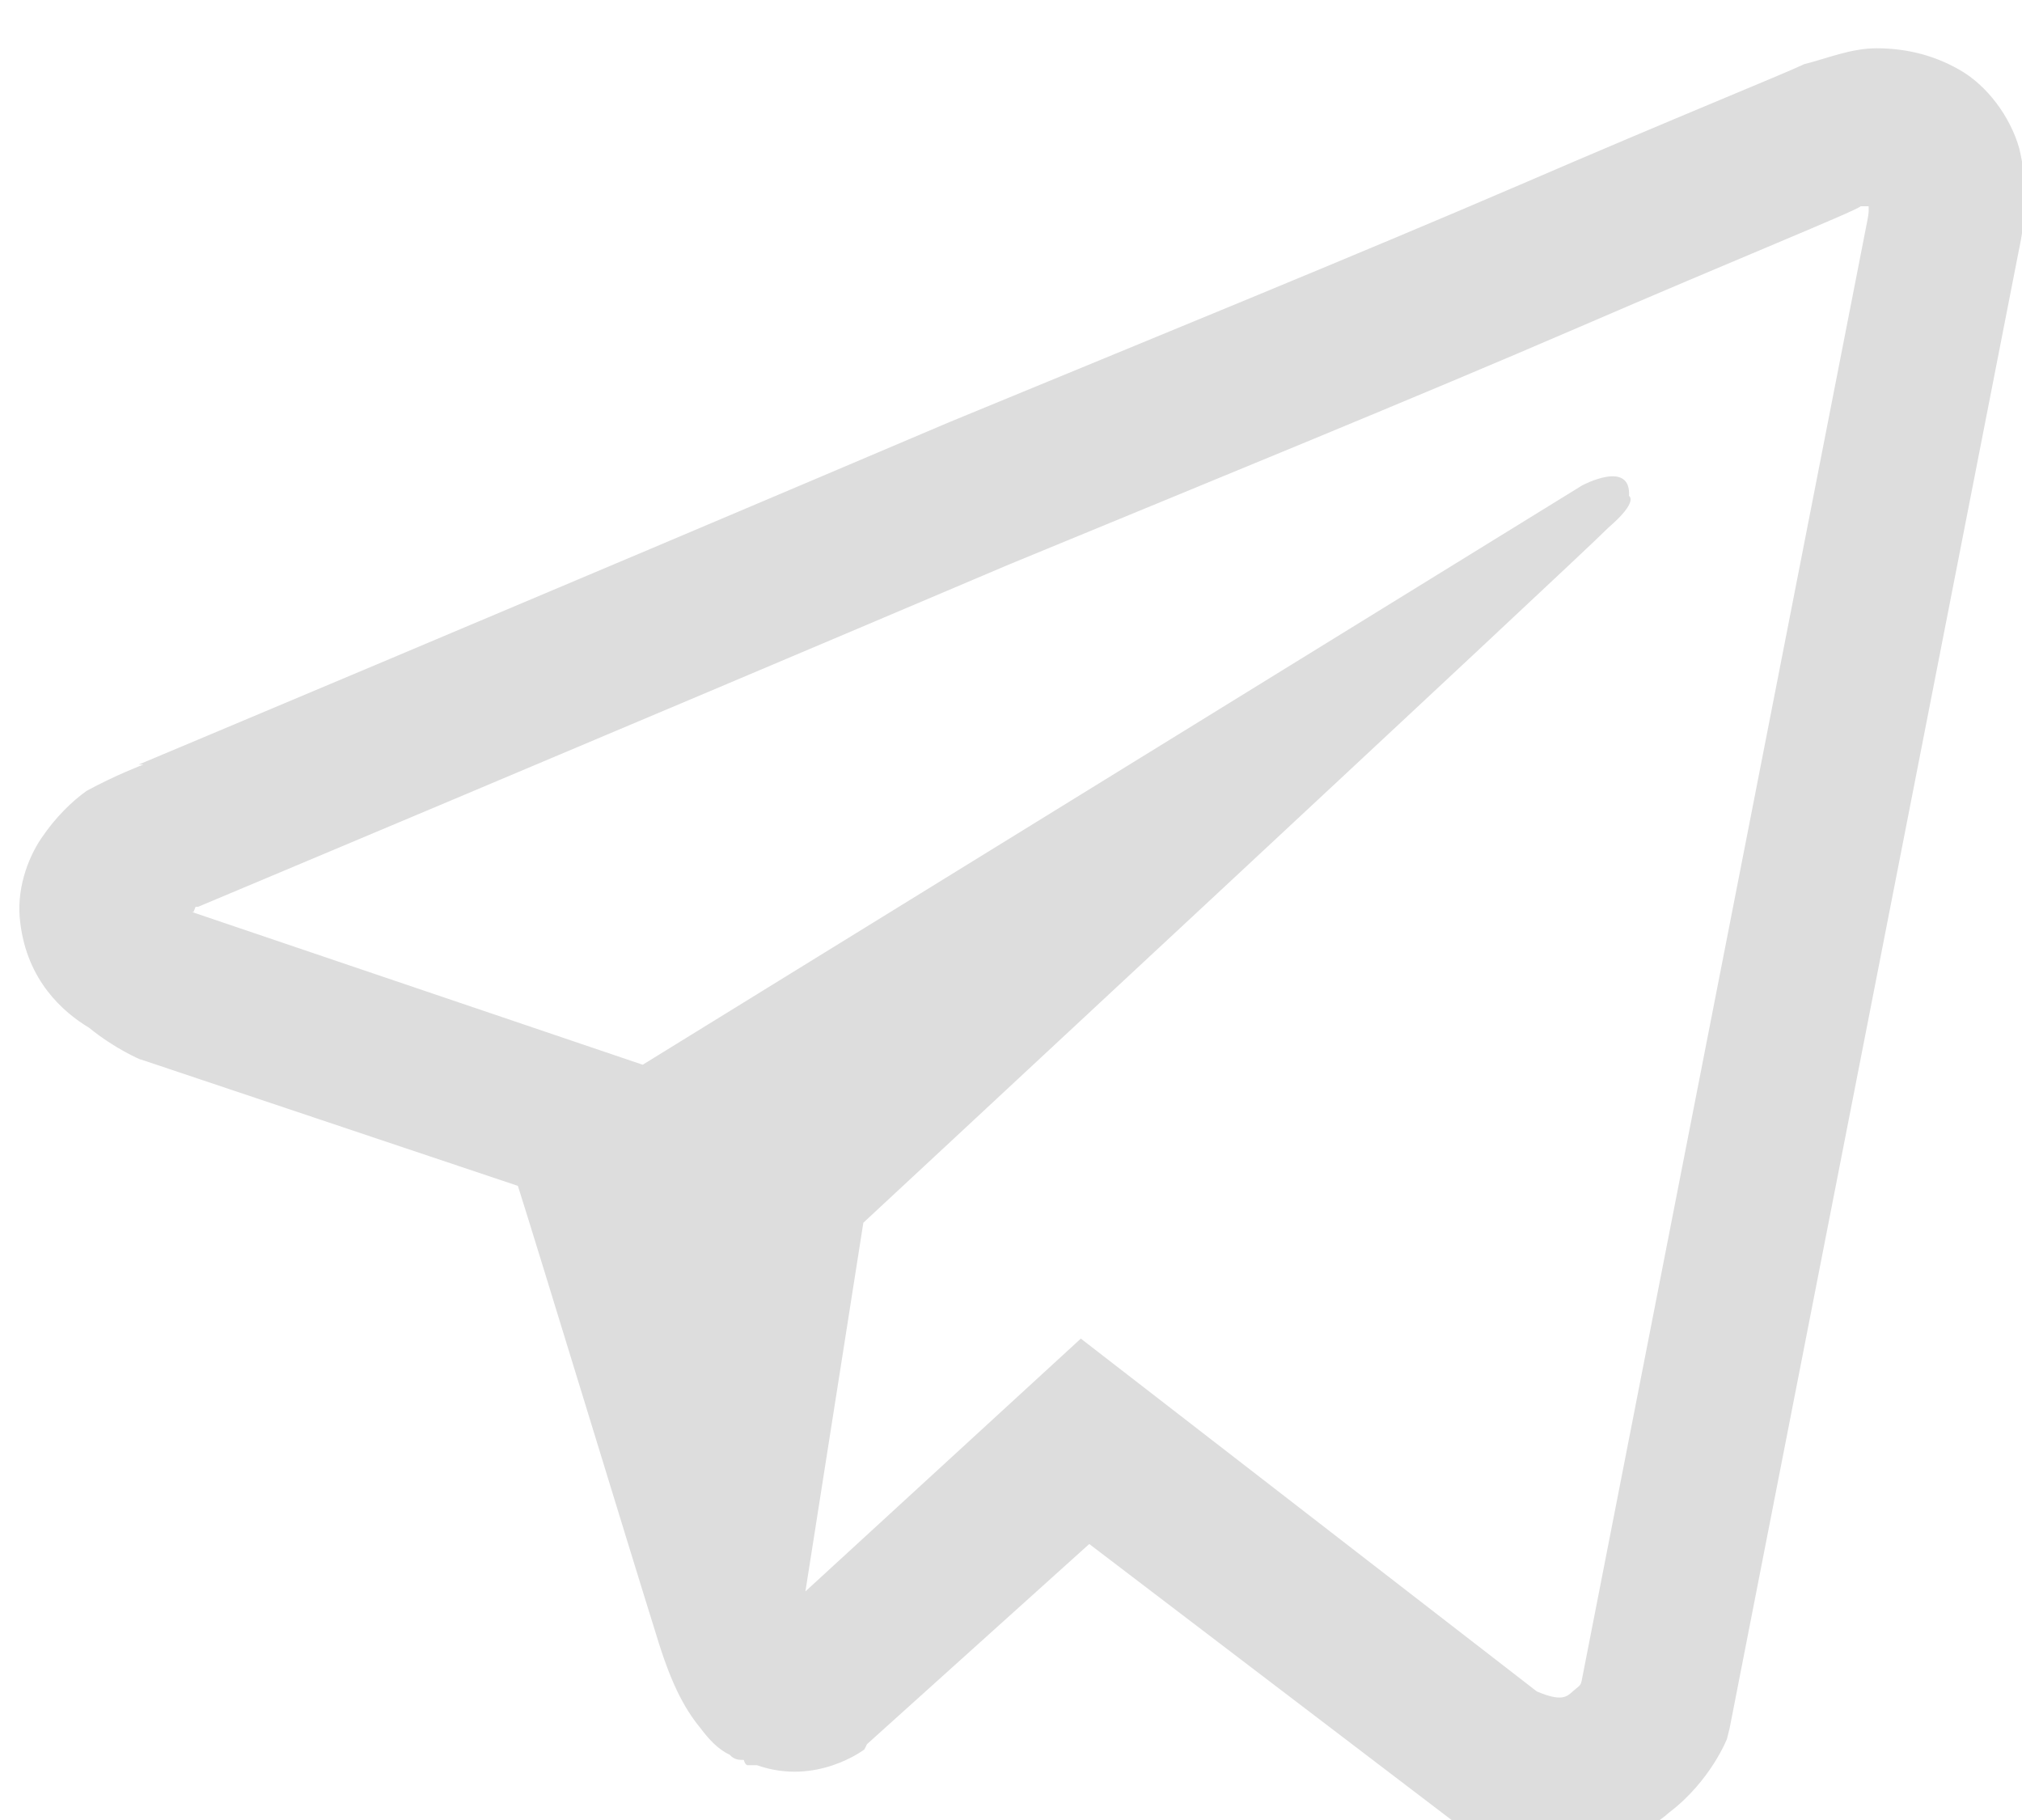 <?xml version="1.0" encoding="UTF-8" standalone="no"?>
<!DOCTYPE svg PUBLIC "-//W3C//DTD SVG 1.1//EN" "http://www.w3.org/Graphics/SVG/1.1/DTD/svg11.dtd">
<svg width="100%" height="100%" viewBox="0 0 50 45" version="1.1" xmlns="http://www.w3.org/2000/svg" xmlns:xlink="http://www.w3.org/1999/xlink" xml:space="preserve" xmlns:serif="http://www.serif.com/" style="fill-rule:evenodd;clip-rule:evenodd;stroke-linejoin:round;stroke-miterlimit:2;">
    <g transform="matrix(3.125,0,0,3.125,0,0)">
        <g transform="matrix(4.167,0,0,4.167,-1909.13,-4795.71)">
            <path d="M461.718,1150.97C461.669,1150.97 461.622,1150.99 461.581,1151C461.539,1151.02 461.34,1151.1 461.039,1151.23C460.737,1151.36 460.345,1151.52 459.957,1151.68C459.181,1152.01 458.418,1152.33 458.418,1152.33L458.427,1152.33C458.427,1152.33 458.374,1152.35 458.319,1152.38C458.291,1152.4 458.26,1152.43 458.233,1152.47C458.206,1152.51 458.185,1152.57 458.193,1152.63C458.206,1152.74 458.274,1152.8 458.324,1152.83C458.373,1152.87 458.421,1152.89 458.421,1152.89L458.422,1152.89L459.138,1153.13C459.17,1153.23 459.356,1153.84 459.4,1153.98C459.427,1154.07 459.452,1154.12 459.485,1154.16C459.5,1154.18 459.518,1154.2 459.54,1154.21C459.549,1154.22 459.558,1154.22 459.567,1154.22C459.57,1154.23 459.573,1154.23 459.576,1154.23L459.569,1154.22C459.571,1154.23 459.573,1154.23 459.574,1154.23L459.592,1154.23C459.705,1154.27 459.796,1154.2 459.796,1154.2L459.801,1154.19L460.223,1153.81L460.932,1154.35L460.948,1154.36C461.095,1154.42 461.245,1154.39 461.324,1154.32C461.403,1154.26 461.434,1154.18 461.434,1154.18L461.439,1154.16L461.987,1151.36C462.002,1151.29 462.006,1151.23 461.989,1151.16C461.972,1151.1 461.928,1151.04 461.874,1151.01C461.821,1150.98 461.767,1150.97 461.718,1150.97ZM461.703,1151.27C461.703,1151.28 461.704,1151.28 461.7,1151.3L461.158,1154.07C461.156,1154.08 461.152,1154.08 461.141,1154.09C461.13,1154.1 461.12,1154.11 461.073,1154.09L460.207,1153.42L459.684,1153.9L459.794,1153.2C459.794,1153.2 461.15,1151.94 461.209,1151.88C461.267,1151.83 461.248,1151.82 461.248,1151.82C461.252,1151.75 461.159,1151.8 461.159,1151.8L459.375,1152.9L458.519,1152.61L458.517,1152.61L458.522,1152.61L458.526,1152.6L458.531,1152.6C458.531,1152.6 459.294,1152.28 460.071,1151.95C460.459,1151.79 460.851,1151.63 461.152,1151.5C461.453,1151.37 461.676,1151.28 461.688,1151.27L461.703,1151.27Z" style="fill:rgb(221,221,221);fill-rule:nonzero;"/>
        </g>
    </g>
</svg>

